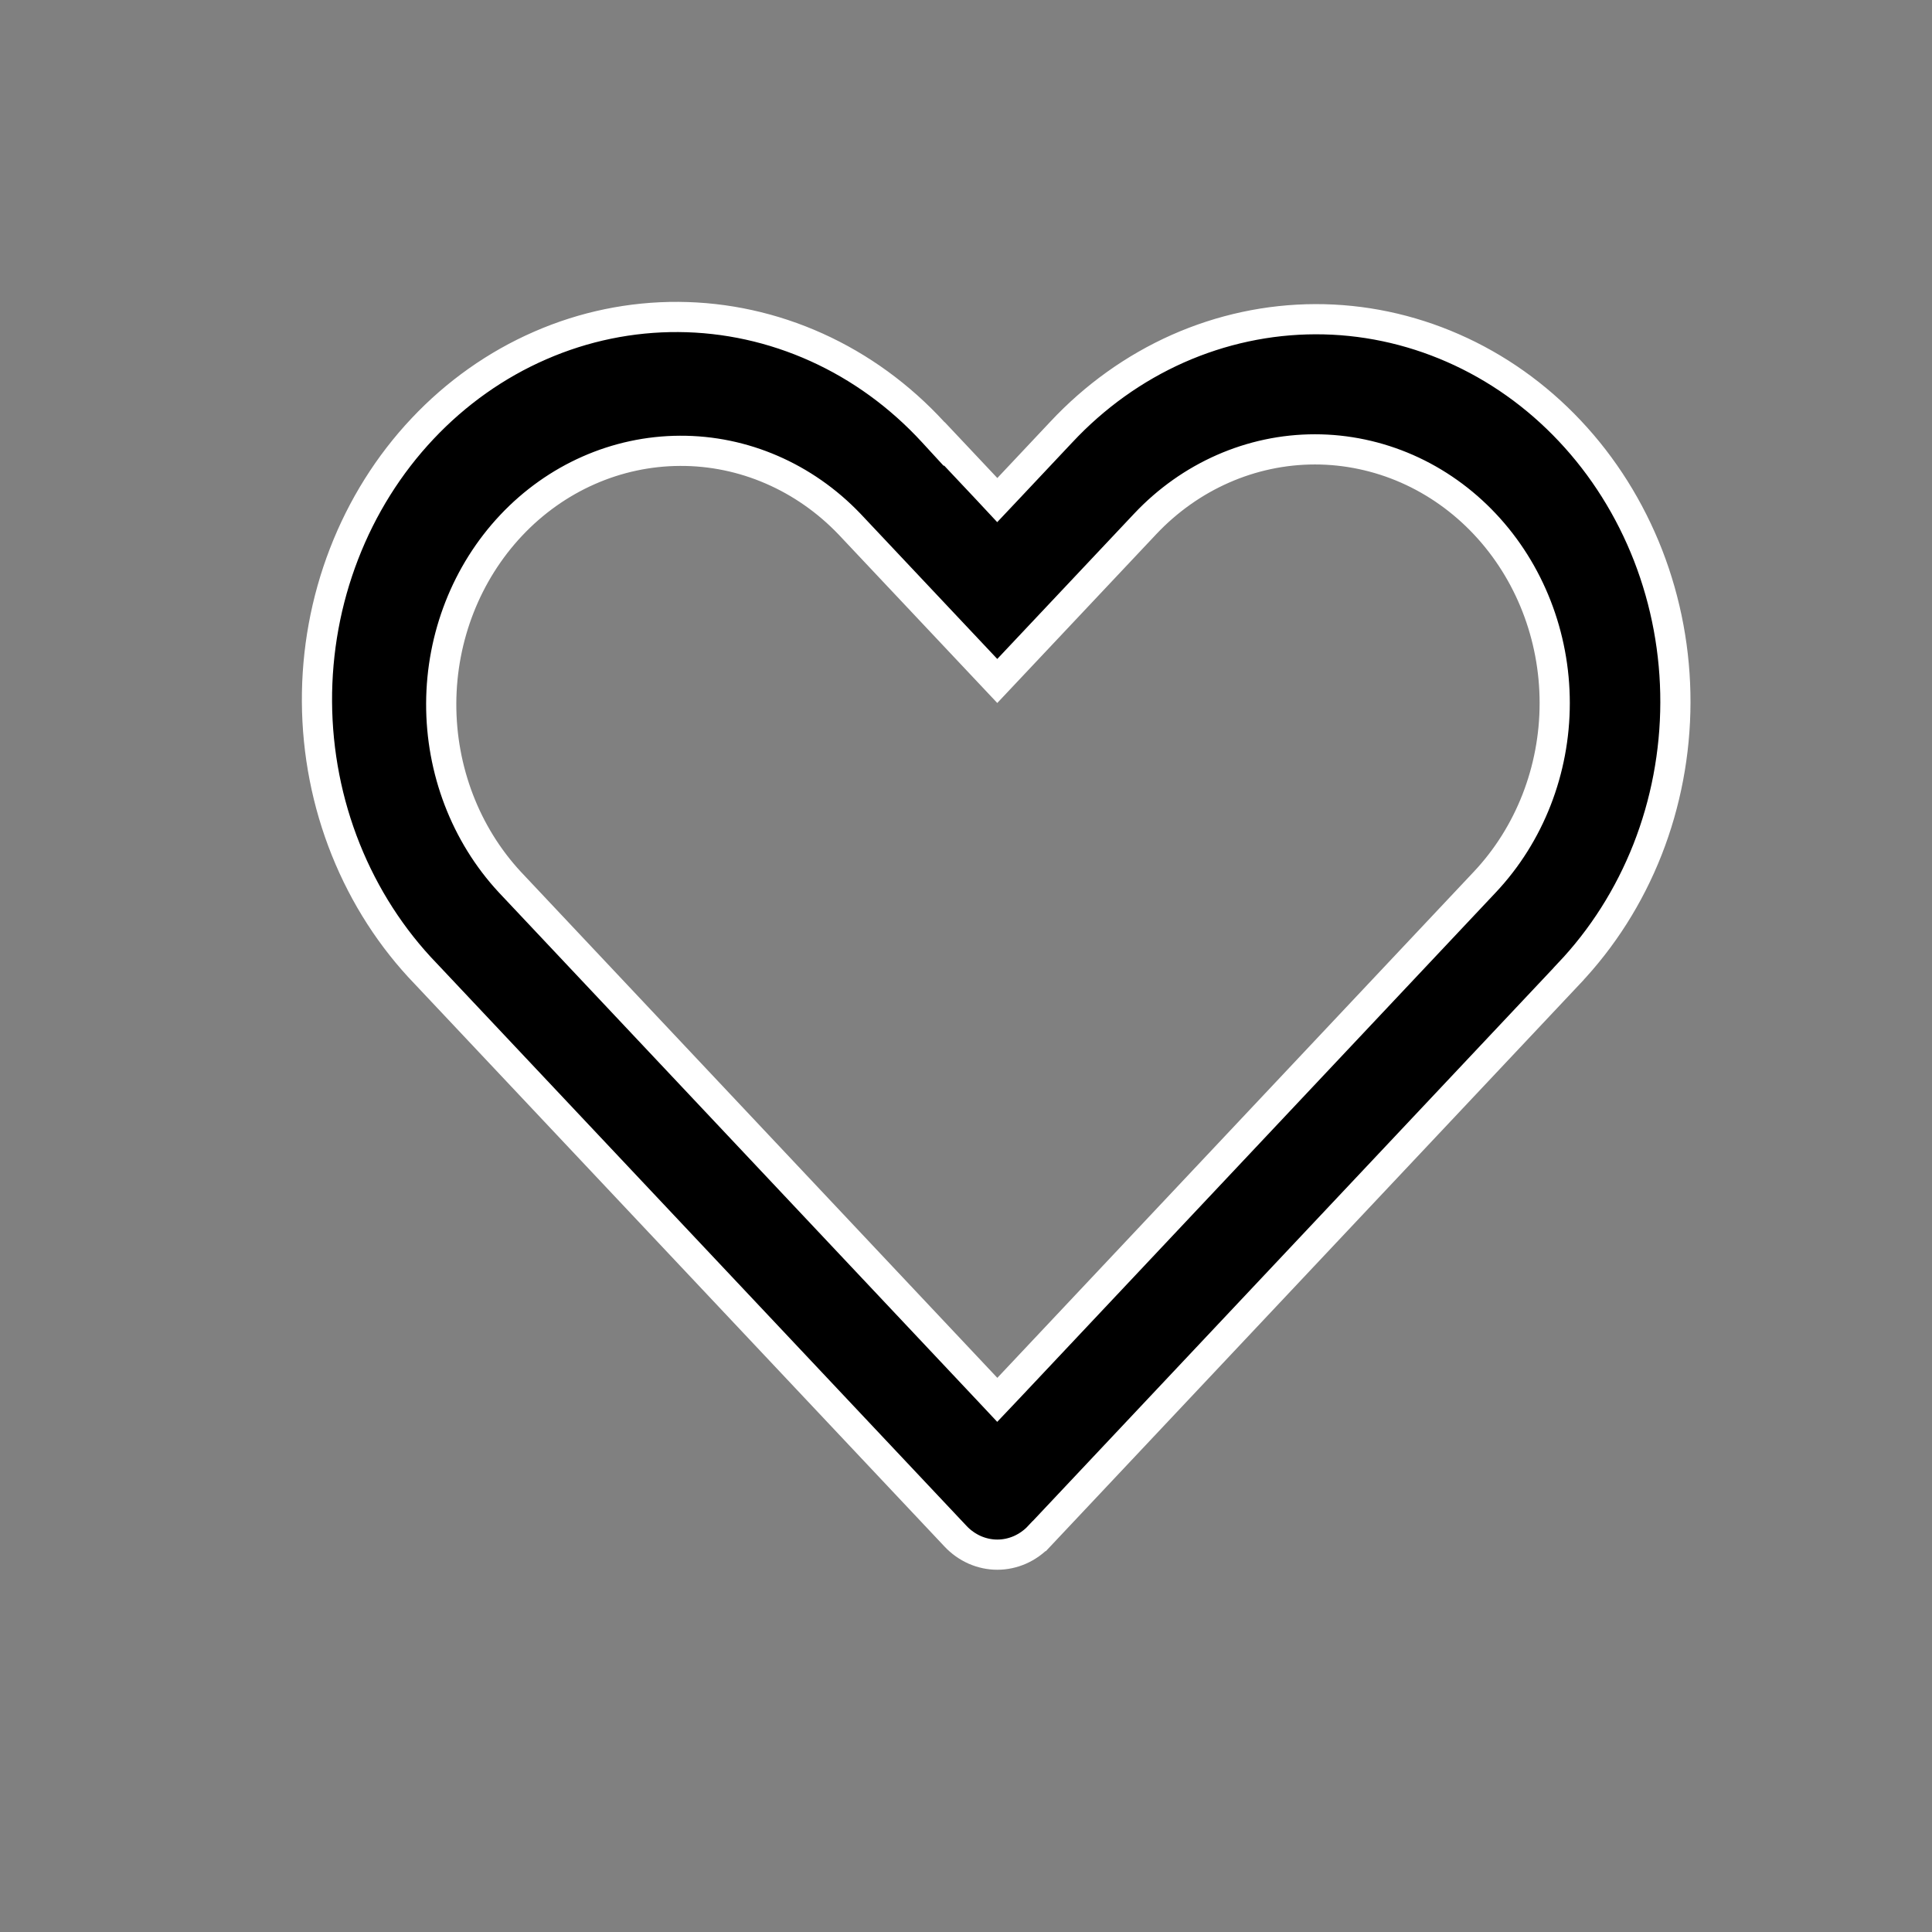 <svg width="32" height="32" viewBox="0 0 32 32" fill="none" xmlns="http://www.w3.org/2000/svg">
<rect x="0" y="0" width="32" height="32" fill="#808080" stroke="none"/>
<path d="M8.443 14.609L8.444 14.61L16.337 22.993L16.518 23.186L16.701 22.993L24.593 14.61C25.336 13.821 25.751 12.754 25.751 11.645C25.751 10.535 25.336 9.468 24.593 8.679C24.225 8.288 23.787 7.977 23.305 7.765C22.822 7.553 22.303 7.443 21.78 7.443C20.722 7.443 19.71 7.89 18.967 8.679L16.518 11.279L14.07 8.68L14.07 8.68L14.069 8.679C13.323 7.9 12.315 7.462 11.263 7.467C10.21 7.471 9.205 7.917 8.466 8.702C7.727 9.487 7.312 10.547 7.308 11.651C7.304 12.754 7.71 13.818 8.443 14.609L8.443 14.609ZM15.638 7.355L15.642 7.351L16.337 8.089L16.518 8.283L16.701 8.089L17.577 7.158L17.578 7.157C18.131 6.565 18.787 6.096 19.509 5.775C20.231 5.455 21.005 5.289 21.786 5.287C22.568 5.285 23.342 5.448 24.065 5.765C24.789 6.082 25.447 6.548 26.002 7.138C26.557 7.727 26.997 8.428 27.298 9.2C27.598 9.972 27.752 10.8 27.75 11.637C27.748 12.473 27.591 13.301 27.288 14.072C26.984 14.843 26.541 15.541 25.983 16.128L25.983 16.129L17.215 25.442L17.214 25.442C17.122 25.541 17.012 25.618 16.893 25.671C16.774 25.723 16.647 25.75 16.519 25.75C16.391 25.75 16.264 25.723 16.145 25.671C16.026 25.618 15.916 25.541 15.824 25.442L15.824 25.442L7.054 16.13L7.054 16.13L7.052 16.128C6.487 15.543 6.037 14.844 5.727 14.071C5.417 13.298 5.255 12.467 5.25 11.626C5.245 10.786 5.397 9.952 5.698 9.175C5.998 8.398 6.44 7.693 6.998 7.101C7.556 6.508 8.218 6.04 8.946 5.723C9.673 5.405 10.452 5.245 11.238 5.25C12.024 5.255 12.801 5.426 13.525 5.753C14.249 6.08 14.905 6.557 15.456 7.157L15.638 7.355Z" fill="black" stroke="white" stroke-width="0.5"/>
</svg>
